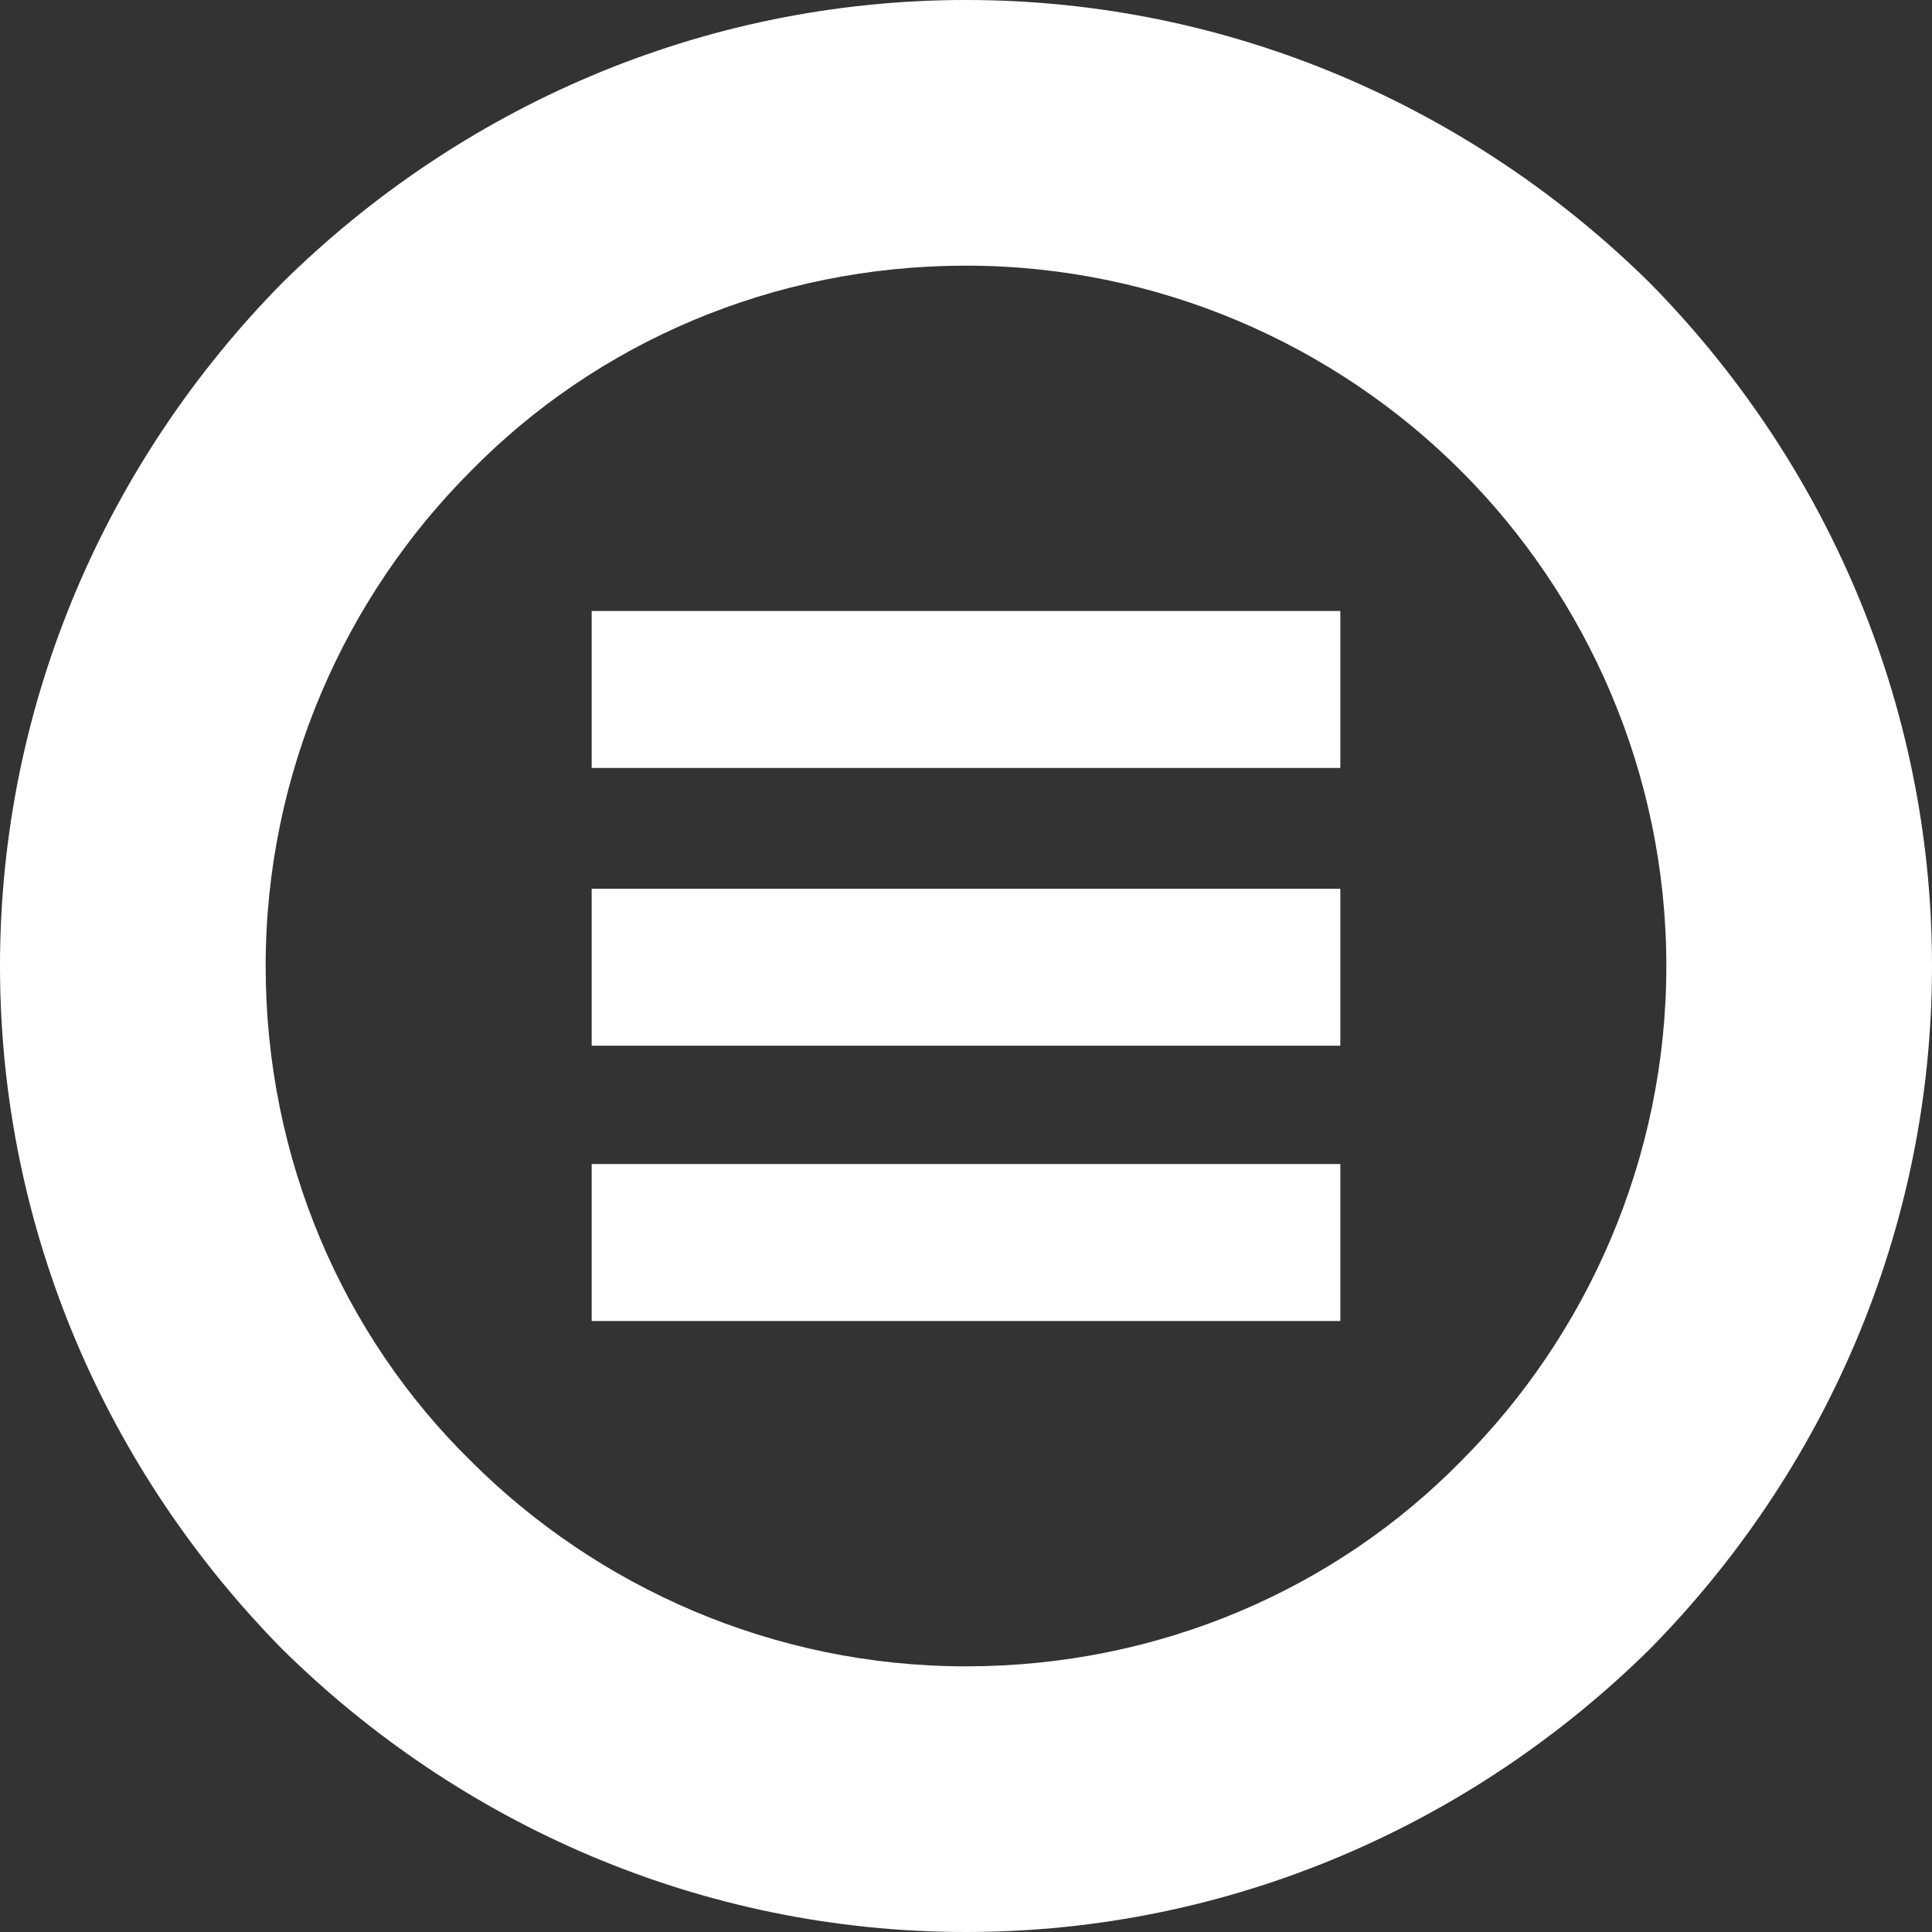 <?xml version="1.0" encoding="utf-8"?>
<!-- Generator: Adobe Illustrator 21.0.1, SVG Export Plug-In . SVG Version: 6.00 Build 0)  -->
<svg version="1.1" id="Layer_1" xmlns="http://www.w3.org/2000/svg" xmlns:xlink="http://www.w3.org/1999/xlink" x="0px" y="0px"
	 viewBox="0 0 80 80" style="enable-background:new 0 0 80 80;" xml:space="preserve">
<rect x="0" y="0" width="80" height="80" fill="#333333" stroke="none"/>
<style type="text/css">
	.st0{fill-rule:evenodd;clip-rule:evenodd;fill:#FFFFFF;}
	.st1{fill:#FFFFFF;}
</style>
<path class="st0" d="M24.5,54.7h31v-6.5h-31V54.7L24.5,54.7z M40,0c11,0,21,4.5,28.3,11.7C75.5,19,80,29,80,40
	c0,11-4.5,21-11.7,28.3C61,75.5,51,80,40,80s-21-4.5-28.3-11.7C4.5,61,0,51,0,40c0-11,4.5-21,11.7-28.3C19,4.5,29,0,40,0L40,0z
	 M60.5,19.5C55.3,14.3,48,11,40,11s-15.3,3.2-20.5,8.5C14.3,24.7,11,32,11,40c0,8,3.2,15.3,8.5,20.5C24.7,65.7,32,69,40,69
	s15.3-3.2,20.5-8.5C65.7,55.3,69,48,69,40C69,32,65.7,24.7,60.5,19.5L60.5,19.5z M24.5,31.8h31v-6.5h-31V31.8L24.5,31.8z M24.5,43.3
	h31v-6.5h-31V43.3L24.5,43.3z"/>
</svg>
